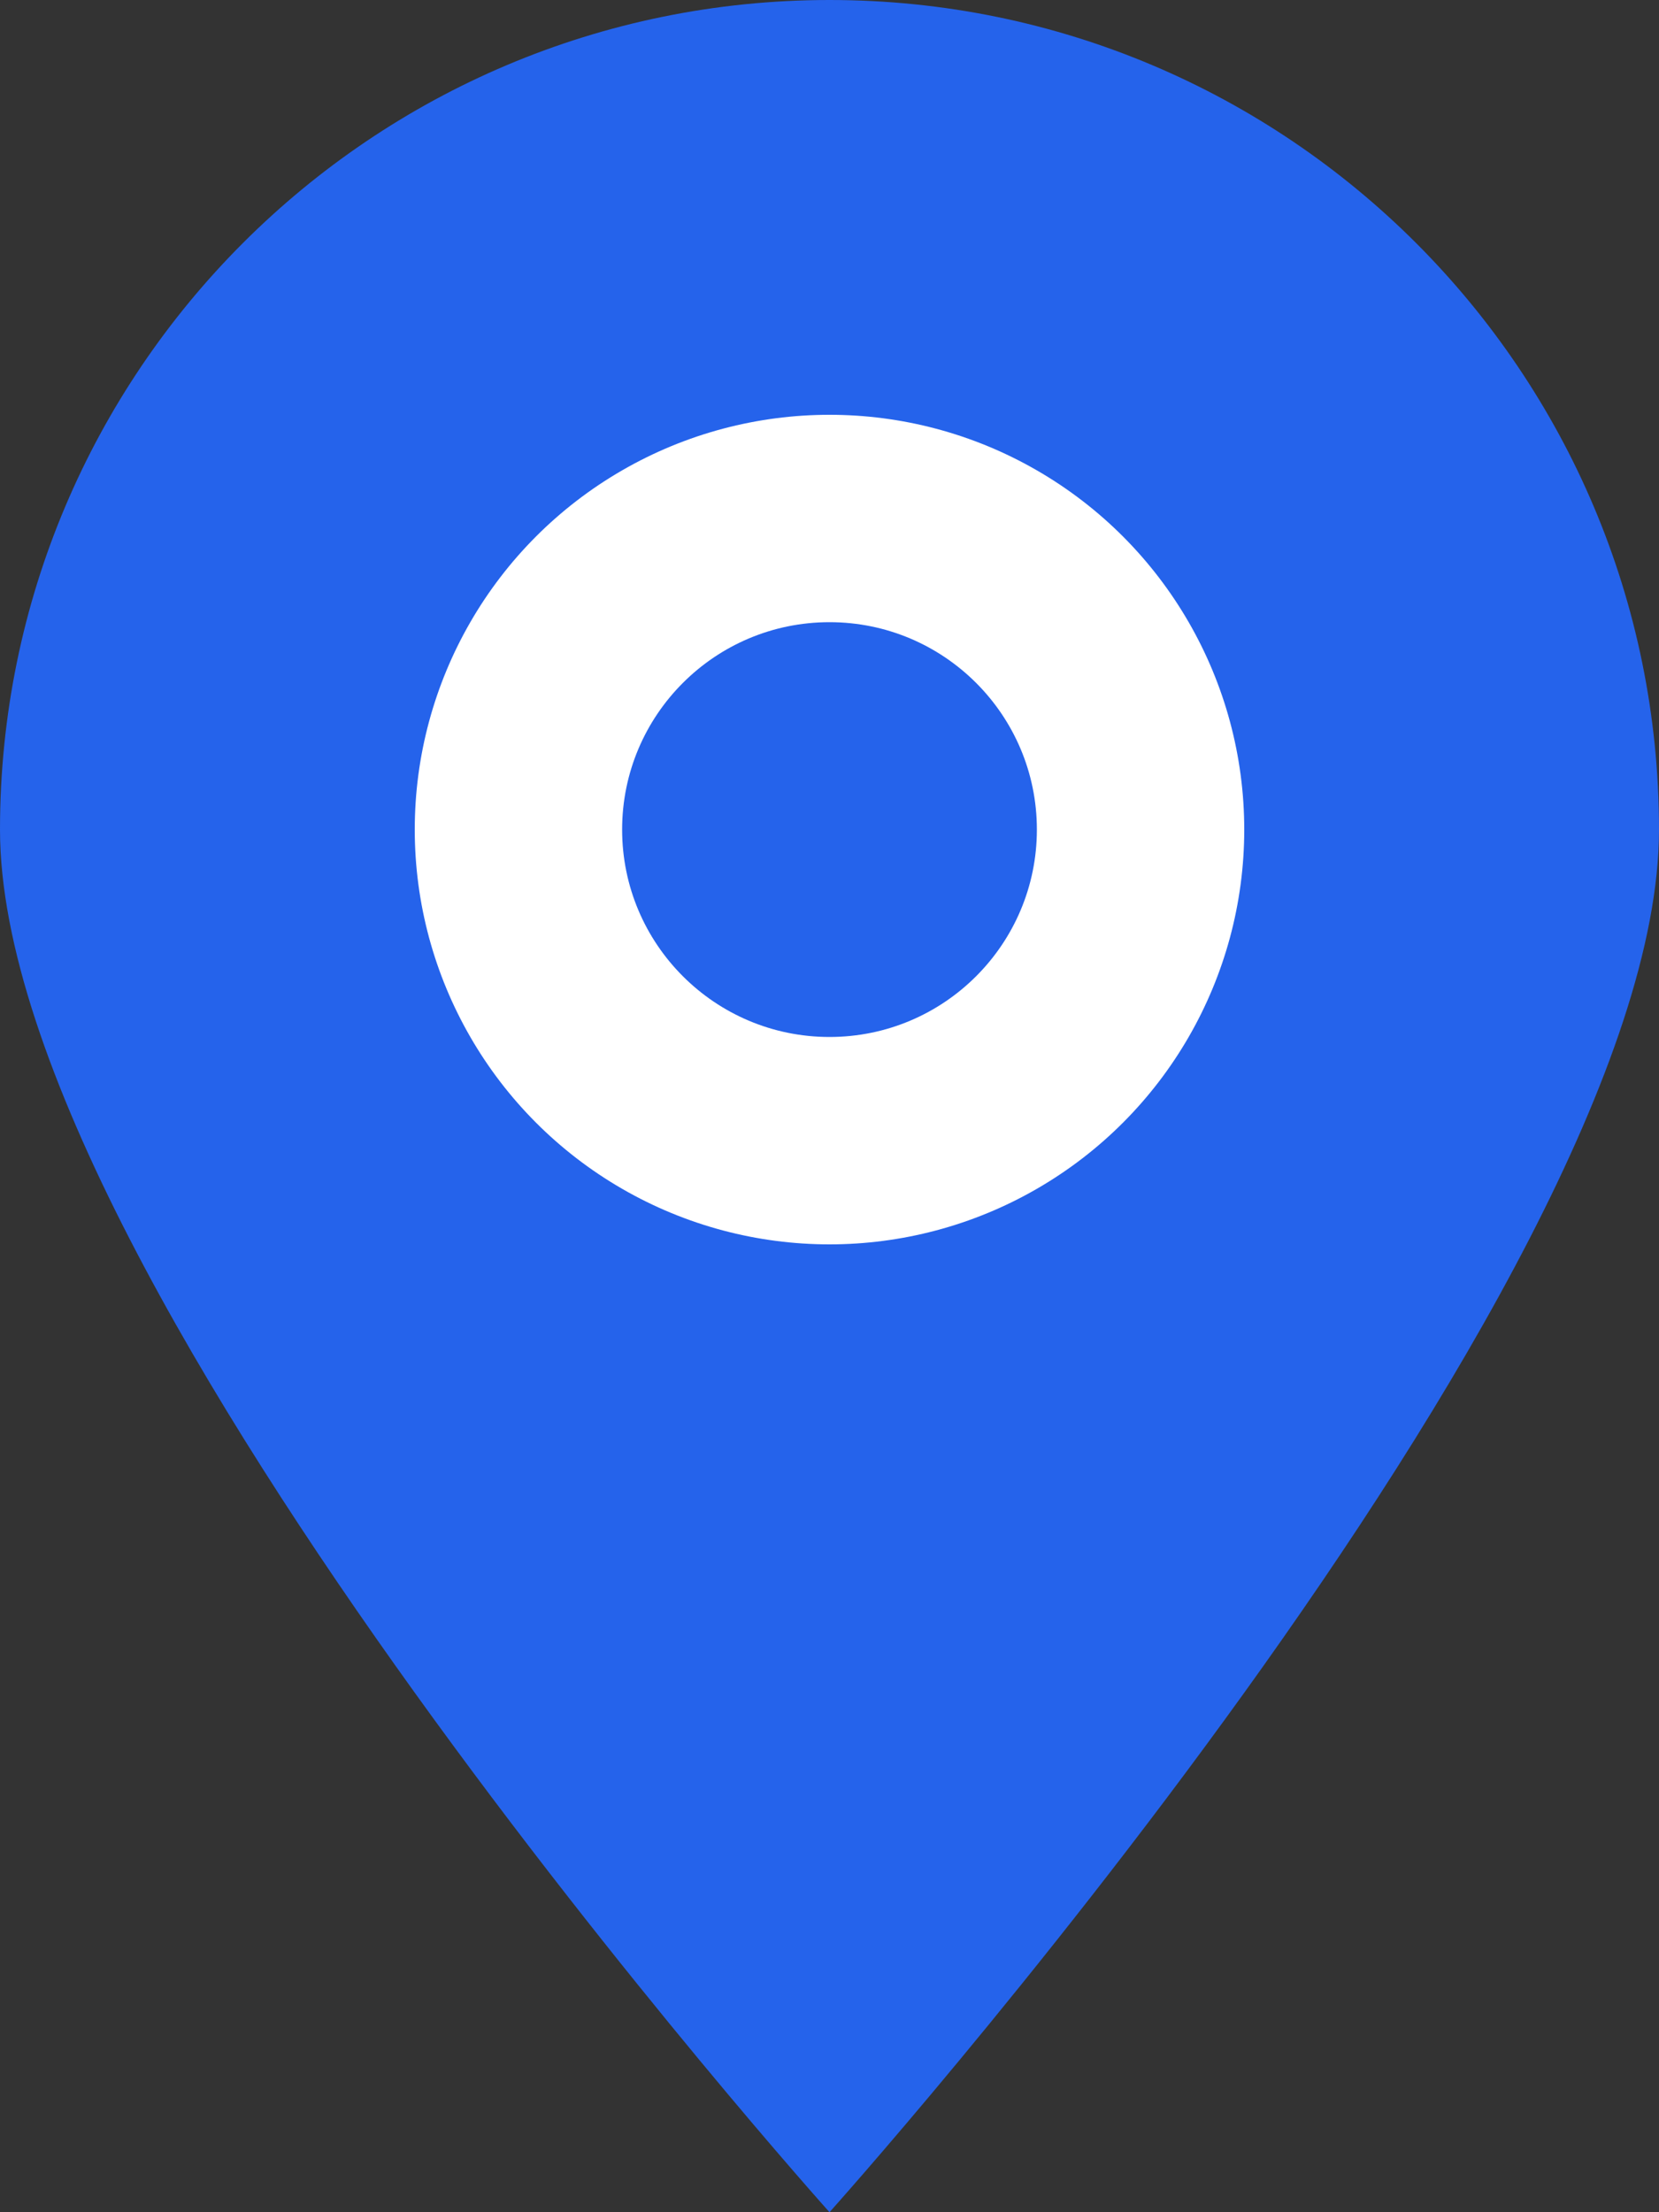 <svg width="24" height="32" viewBox="0 0 24 32" fill="none" xmlns="http://www.w3.org/2000/svg">
  <rect x="0" y="0" width="24" height="32" fill="#333333" stroke="none"/>
  <path d="M12 0C5.373 0 0 5.373 0 12C0 18.627 12 32 12 32S24 18.627 24 12C24 5.373 18.627 0 12 0Z" fill="#2563eb"/>
  <circle cx="12" cy="12" r="6" fill="white"/>
  <circle cx="12" cy="12" r="3" fill="#2563eb"/>
</svg>